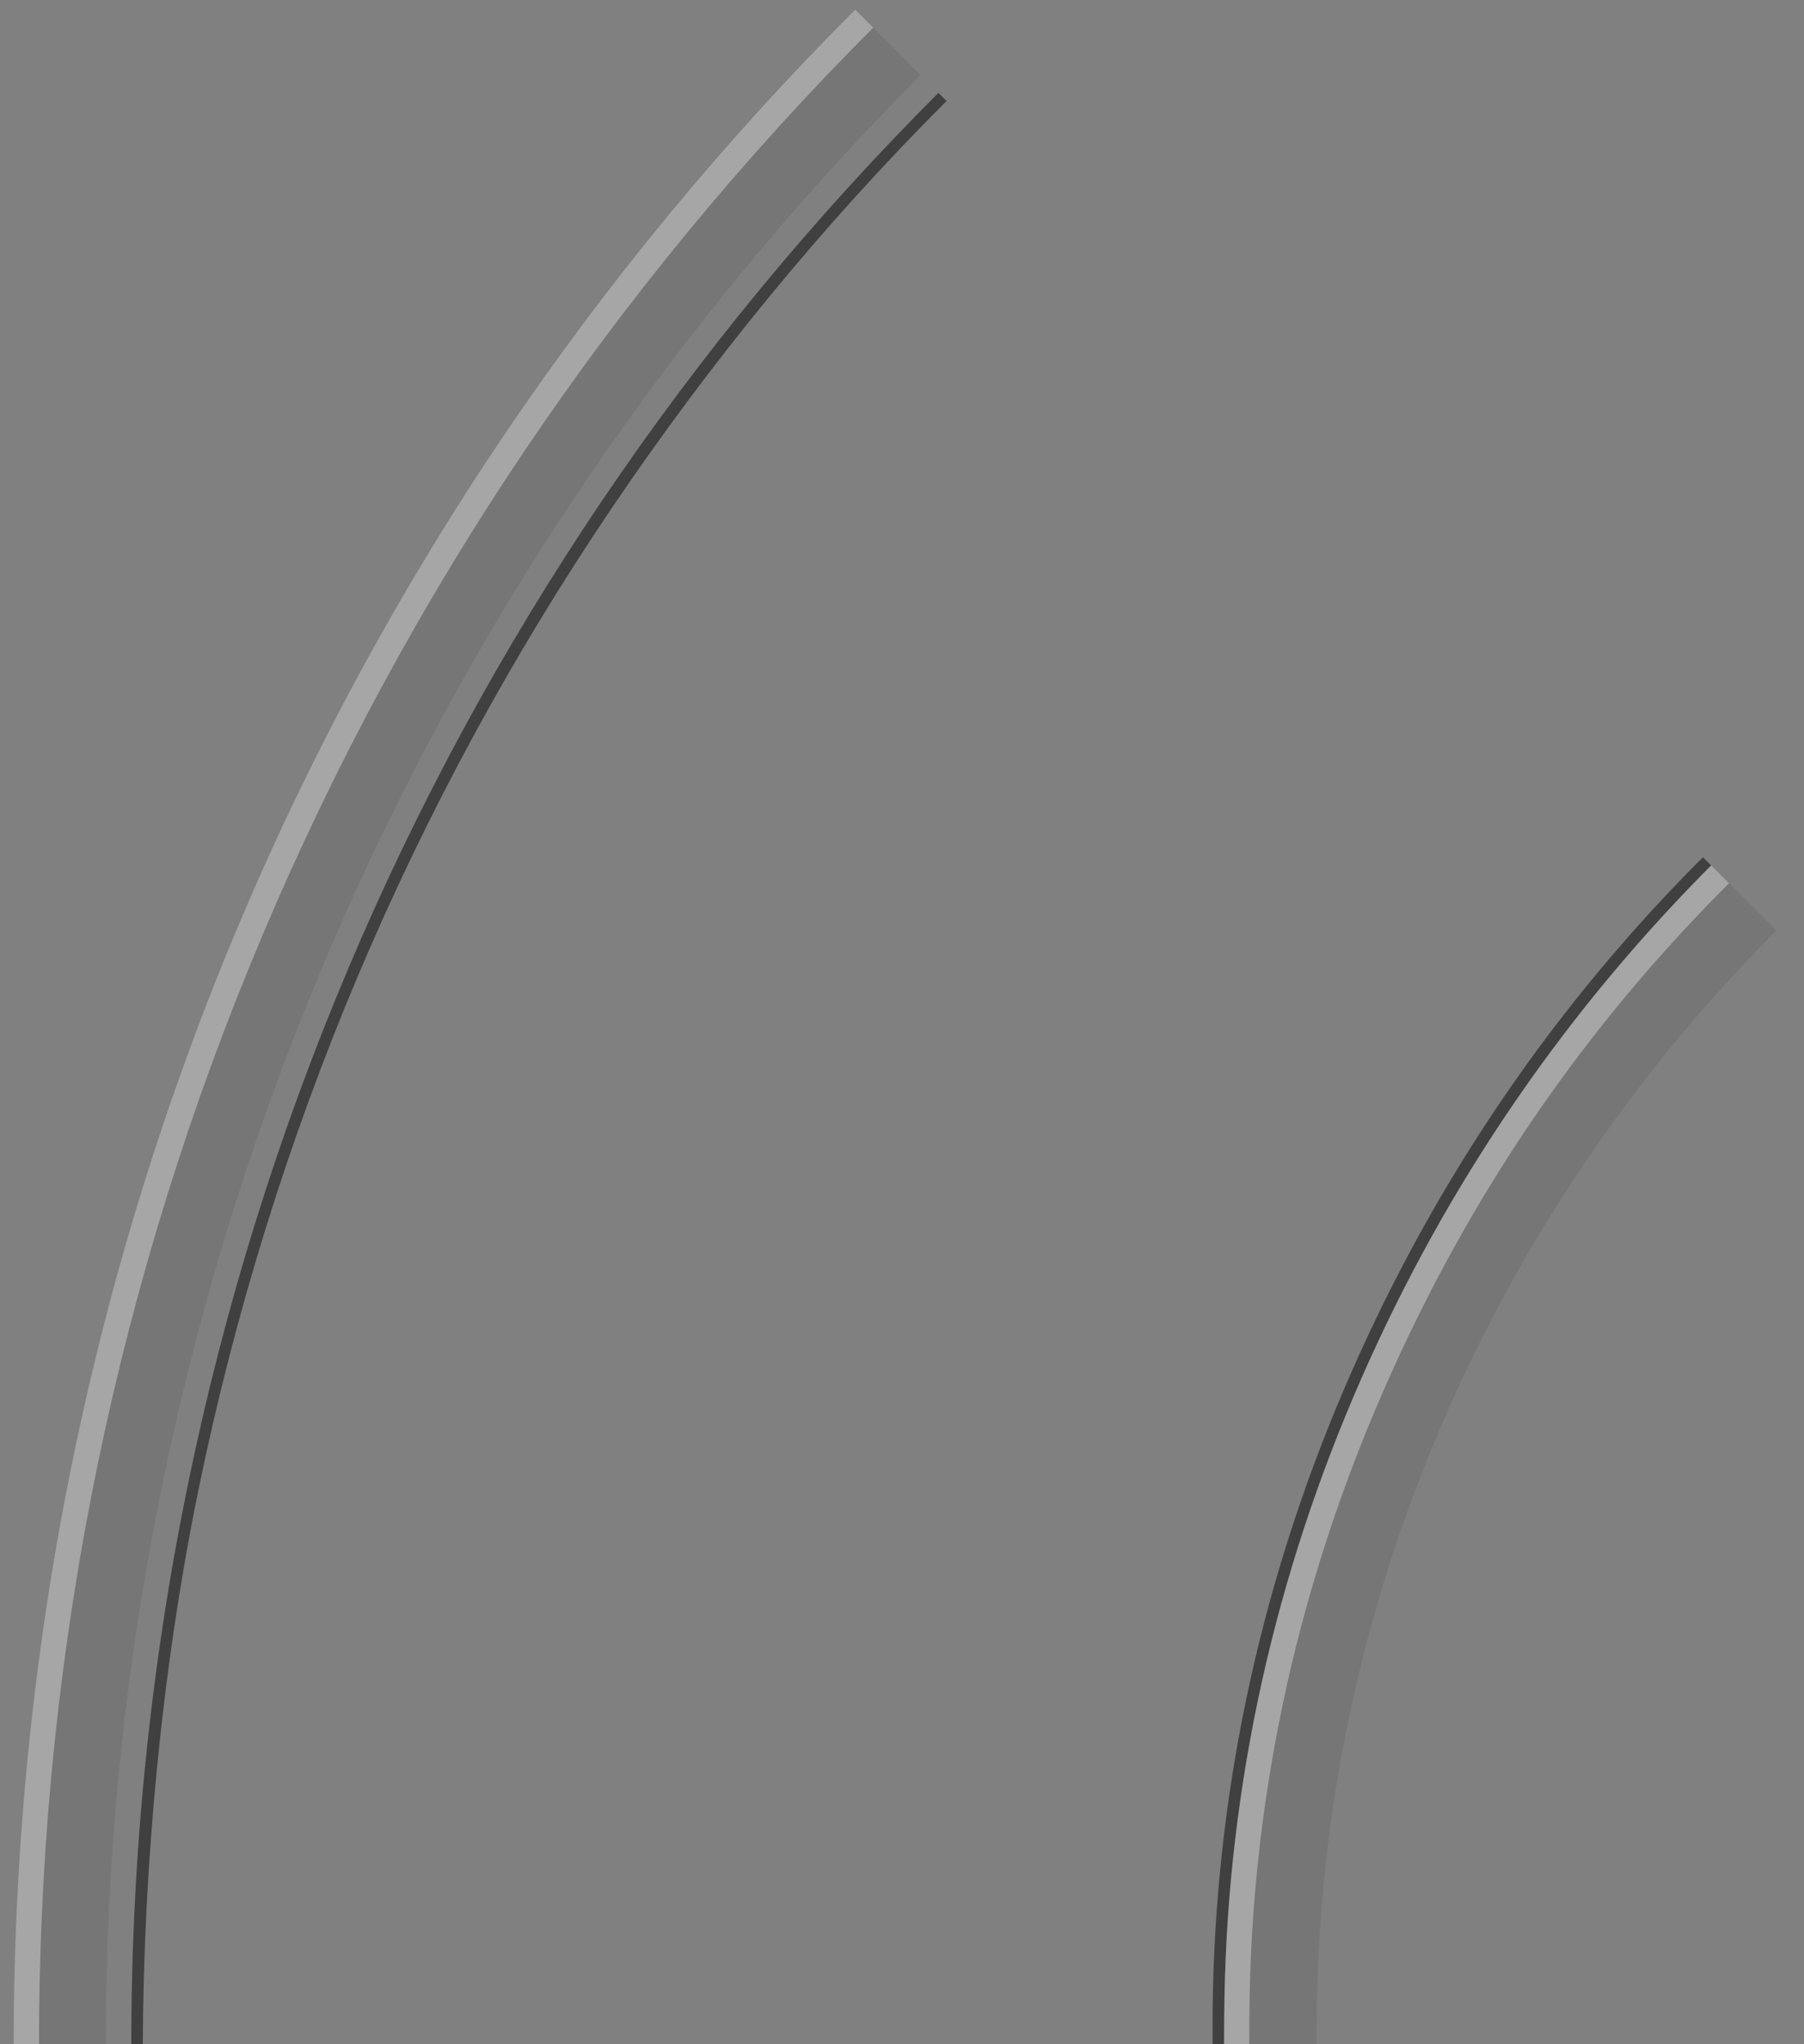 <svg version="1.2" baseProfile="tiny" id="EdgeSVG_p0jJ3" x="0px" y="0px" width="133.099px" height="150.831px" viewBox="0 0 133.099 150.831" xmlns:xlink="http://www.w3.org/1999/xlink" xmlns="http://www.w3.org/2000/svg">
  <rect x="0" y="0" width="133.099" height="150.831" fill="#808080" stroke="none"/>
  <linearGradient id="SVGID_2_" gradientUnits="userSpaceOnUse" x1="9.688" y1="78.841" x2="69.839" y2="78.841">
    <stop offset="0" style="stop-color:#000000;stop-opacity:0.5"/>
    <stop offset="1" style="stop-color:#000000;stop-opacity:0.5"/>
  </linearGradient>
  <path fill="url(#SVGID_2_)" d="M69.239,6.852C32.4,43.689,9.688,94.618,9.688,150.831h0.848&#xD;&#xA;&#x9;&#x9;c0.057-13.467,1.421-27.776,4.098-40.853c2.664-13.016,6.636-25.817,11.809-38.05c5.082-12.011,11.371-23.595,18.691-34.433&#xD;&#xA;&#x9;&#x9;c7.25-10.734,15.53-20.871,24.705-30.045L69.239,6.852z"/>
  <linearGradient id="SVGID_3_" gradientUnits="userSpaceOnUse" x1="89.465" y1="107.046" x2="126.249" y2="107.046">
    <stop offset="0" style="stop-color:#000000;stop-opacity:0.5"/>
    <stop offset="1" style="stop-color:#000000;stop-opacity:0.5"/>
  </linearGradient>
  <path fill="url(#SVGID_3_)" d="M125.649,63.262c-0.128,0.128-0.387,0.371-0.515,0.501c-11.21,11.337-19.856,24.381-26.04,38.908&#xD;&#xA;&#x9;&#x9;c-6.277,14.743-9.516,30.224-9.629,46.012c0,0.163-0.001,1.618-0.001,2.148h0.845c0-0.279,0.013-1.862,0.016-2.142&#xD;&#xA;&#x9;&#x9;c0.111-15.677,3.324-31.04,9.559-45.682c6.142-14.427,14.854-27.503,25.987-38.765c0.128-0.128,0.25-0.254,0.378-0.383&#xD;&#xA;&#x9;&#x9;L125.649,63.262z"/>
  <linearGradient id="SVGID_4_" gradientUnits="userSpaceOnUse" x1="1.009" y1="75.772" x2="64.429" y2="75.772">
    <stop offset="0" style="stop-color:#FFFFFF;stop-opacity:0.3"/>
    <stop offset="1" style="stop-color:#FFFFFF;stop-opacity:0.3"/>
  </linearGradient>
  <path fill-rule="evenodd" fill="url(#SVGID_4_)" d="M63.102,0.713C24.647,39.124,1.009,92.183,1.009,150.831h1.876v-1.854&#xD;&#xA;&#x9;&#x9;c0.237-27.745,5.78-54.657,16.508-80.026c10.596-25.048,25.717-47.59,45.036-66.91L63.102,0.713z"/>
  <linearGradient id="SVGID_5_" gradientUnits="userSpaceOnUse" x1="2.885" y1="76.436" x2="67.924" y2="76.436">
    <stop offset="0" style="stop-color:#000000;stop-opacity:0.08"/>
    <stop offset="0.963" style="stop-color:#000000;stop-opacity:0.08"/>
  </linearGradient>
  <path fill-rule="evenodd" fill="url(#SVGID_5_)" d="M64.429,2.041C45.212,21.313,29.949,43.995,19.393,68.95&#xD;&#xA;&#x9;&#x9;C8.665,94.319,3.122,121.231,2.885,148.976v1.854h4.943l-0.019-1.854C8.307,93.188,31.258,42.309,67.924,5.536L64.429,2.041z"/>
  <linearGradient id="SVGID_6_" gradientUnits="userSpaceOnUse" x1="92.173" y1="108.003" x2="131.059" y2="108.003">
    <stop offset="0" style="stop-color:#000000;stop-opacity:0.08"/>
    <stop offset="0.963" style="stop-color:#000000;stop-opacity:0.08"/>
  </linearGradient>
  <path fill-rule="evenodd" fill="url(#SVGID_6_)" d="M127.564,65.176c-0.11,0.113-0.41,0.414-0.521,0.526&#xD;&#xA;&#x9;&#x9;c-10.97,11.094-19.402,23.82-25.453,38.031c-6.136,14.41-9.301,29.541-9.41,44.971c0,0.052-0.008,1.865-0.008,2.126l4.941-0.001&#xD;&#xA;&#x9;&#x9;c0-0.373,0.051-2.282,0.051-2.379c0.297-30.463,13.198-59.062,33.894-79.78L127.564,65.176z"/>
  <linearGradient id="SVGID_7_" gradientUnits="userSpaceOnUse" x1="90.31" y1="107.345" x2="127.564" y2="107.345">
    <stop offset="0" style="stop-color:#FFFFFF;stop-opacity:0.3"/>
    <stop offset="1" style="stop-color:#FFFFFF;stop-opacity:0.3"/>
  </linearGradient>
  <path fill-rule="evenodd" fill="url(#SVGID_7_)" d="M126.249,63.859c-0.158,0.159-0.22,0.225-0.378,0.383&#xD;&#xA;&#x9;&#x9;c-11.134,11.262-19.846,24.338-25.987,38.765c-6.234,14.642-9.447,30.004-9.559,45.682c-0.003,0.279-0.016,1.863-0.016,2.142h1.863&#xD;&#xA;&#x9;&#x9;c0-0.261,0.008-2.074,0.008-2.126c0.109-15.43,3.274-30.561,9.41-44.971c6.051-14.211,14.356-26.81,25.326-37.903&#xD;&#xA;&#x9;&#x9;c0.152-0.156,0.494-0.501,0.647-0.654L126.249,63.859z"/>
</svg>